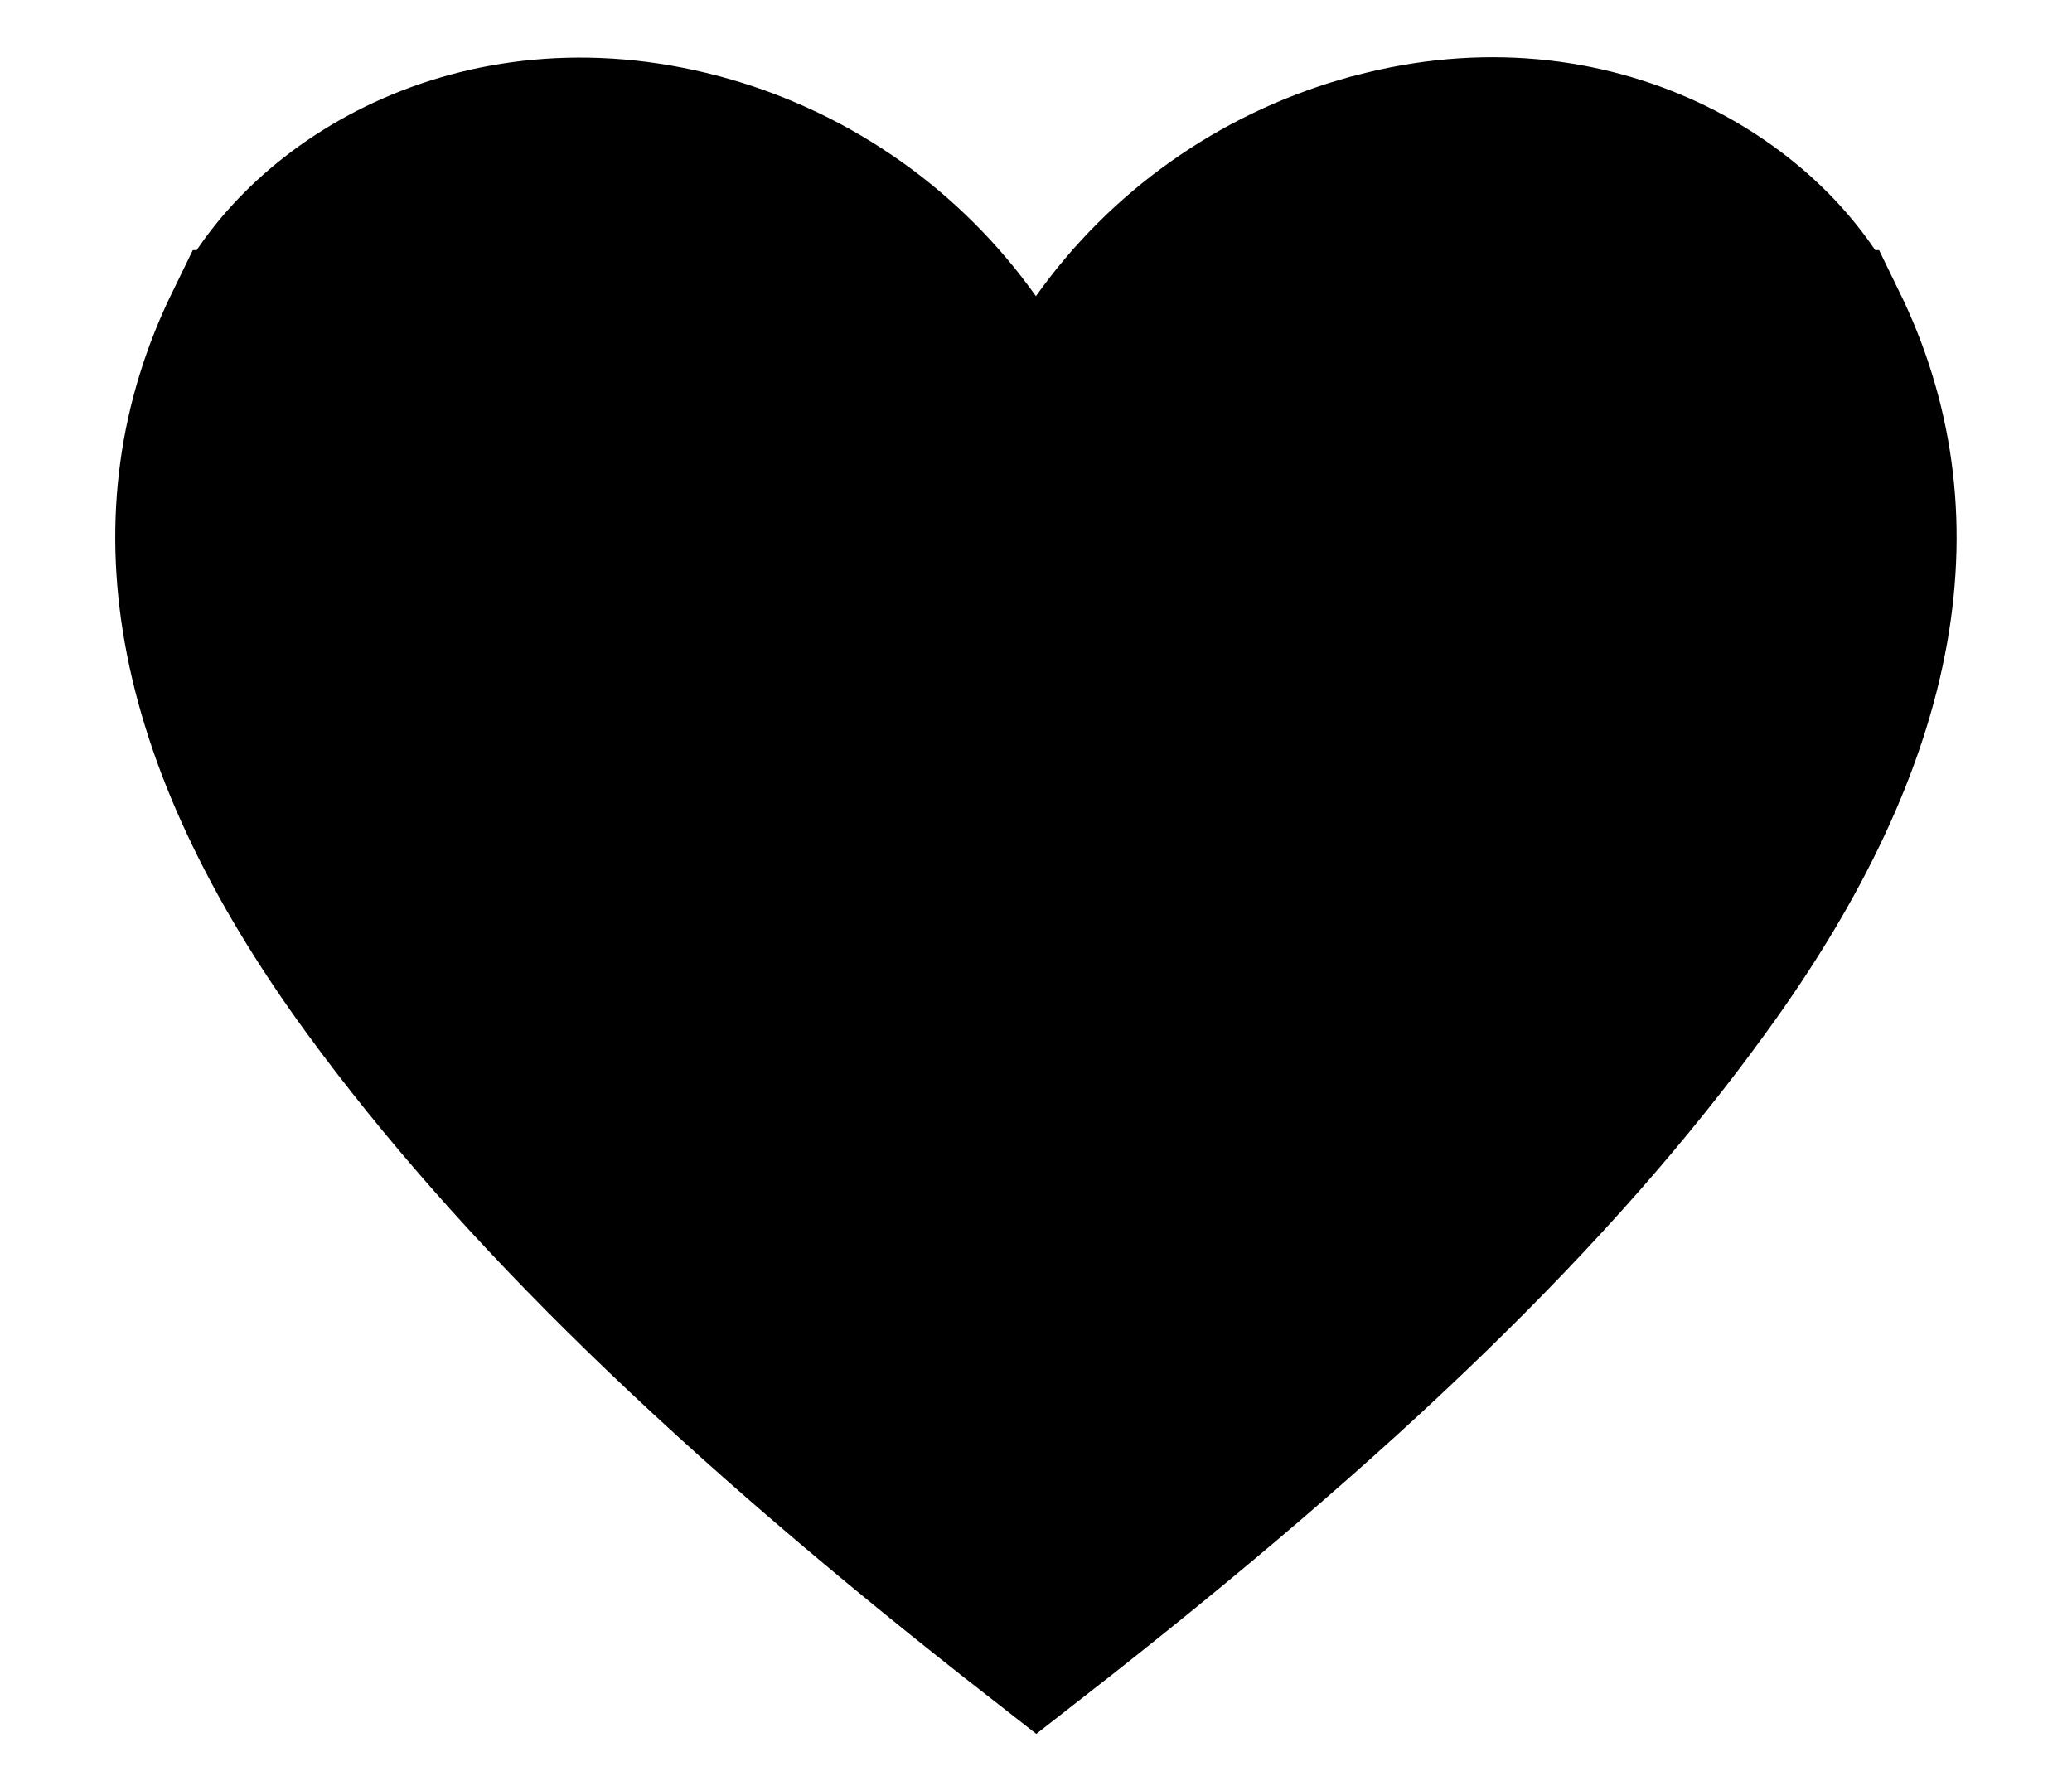 <svg width="14" height="12" viewBox="0 0 14 12" fill="none" xmlns="http://www.w3.org/2000/svg">
<path d="M9.203 1.016L9.205 1.016C10.72 0.574 11.97 1.342 12.383 2.19L12.384 2.19C13.005 3.463 12.792 4.946 11.53 6.682L11.529 6.683C10.537 8.056 9.105 9.443 7.002 11.082C4.896 9.44 3.466 8.042 2.472 6.681C1.207 4.946 0.994 3.462 1.615 2.19L1.616 2.19C2.028 1.344 3.274 0.58 4.796 1.016C5.522 1.226 6.155 1.675 6.592 2.291L7 2.866L7.407 2.291C7.844 1.675 8.478 1.226 9.203 1.016Z" fill="current" stroke="current"/>
</svg>
